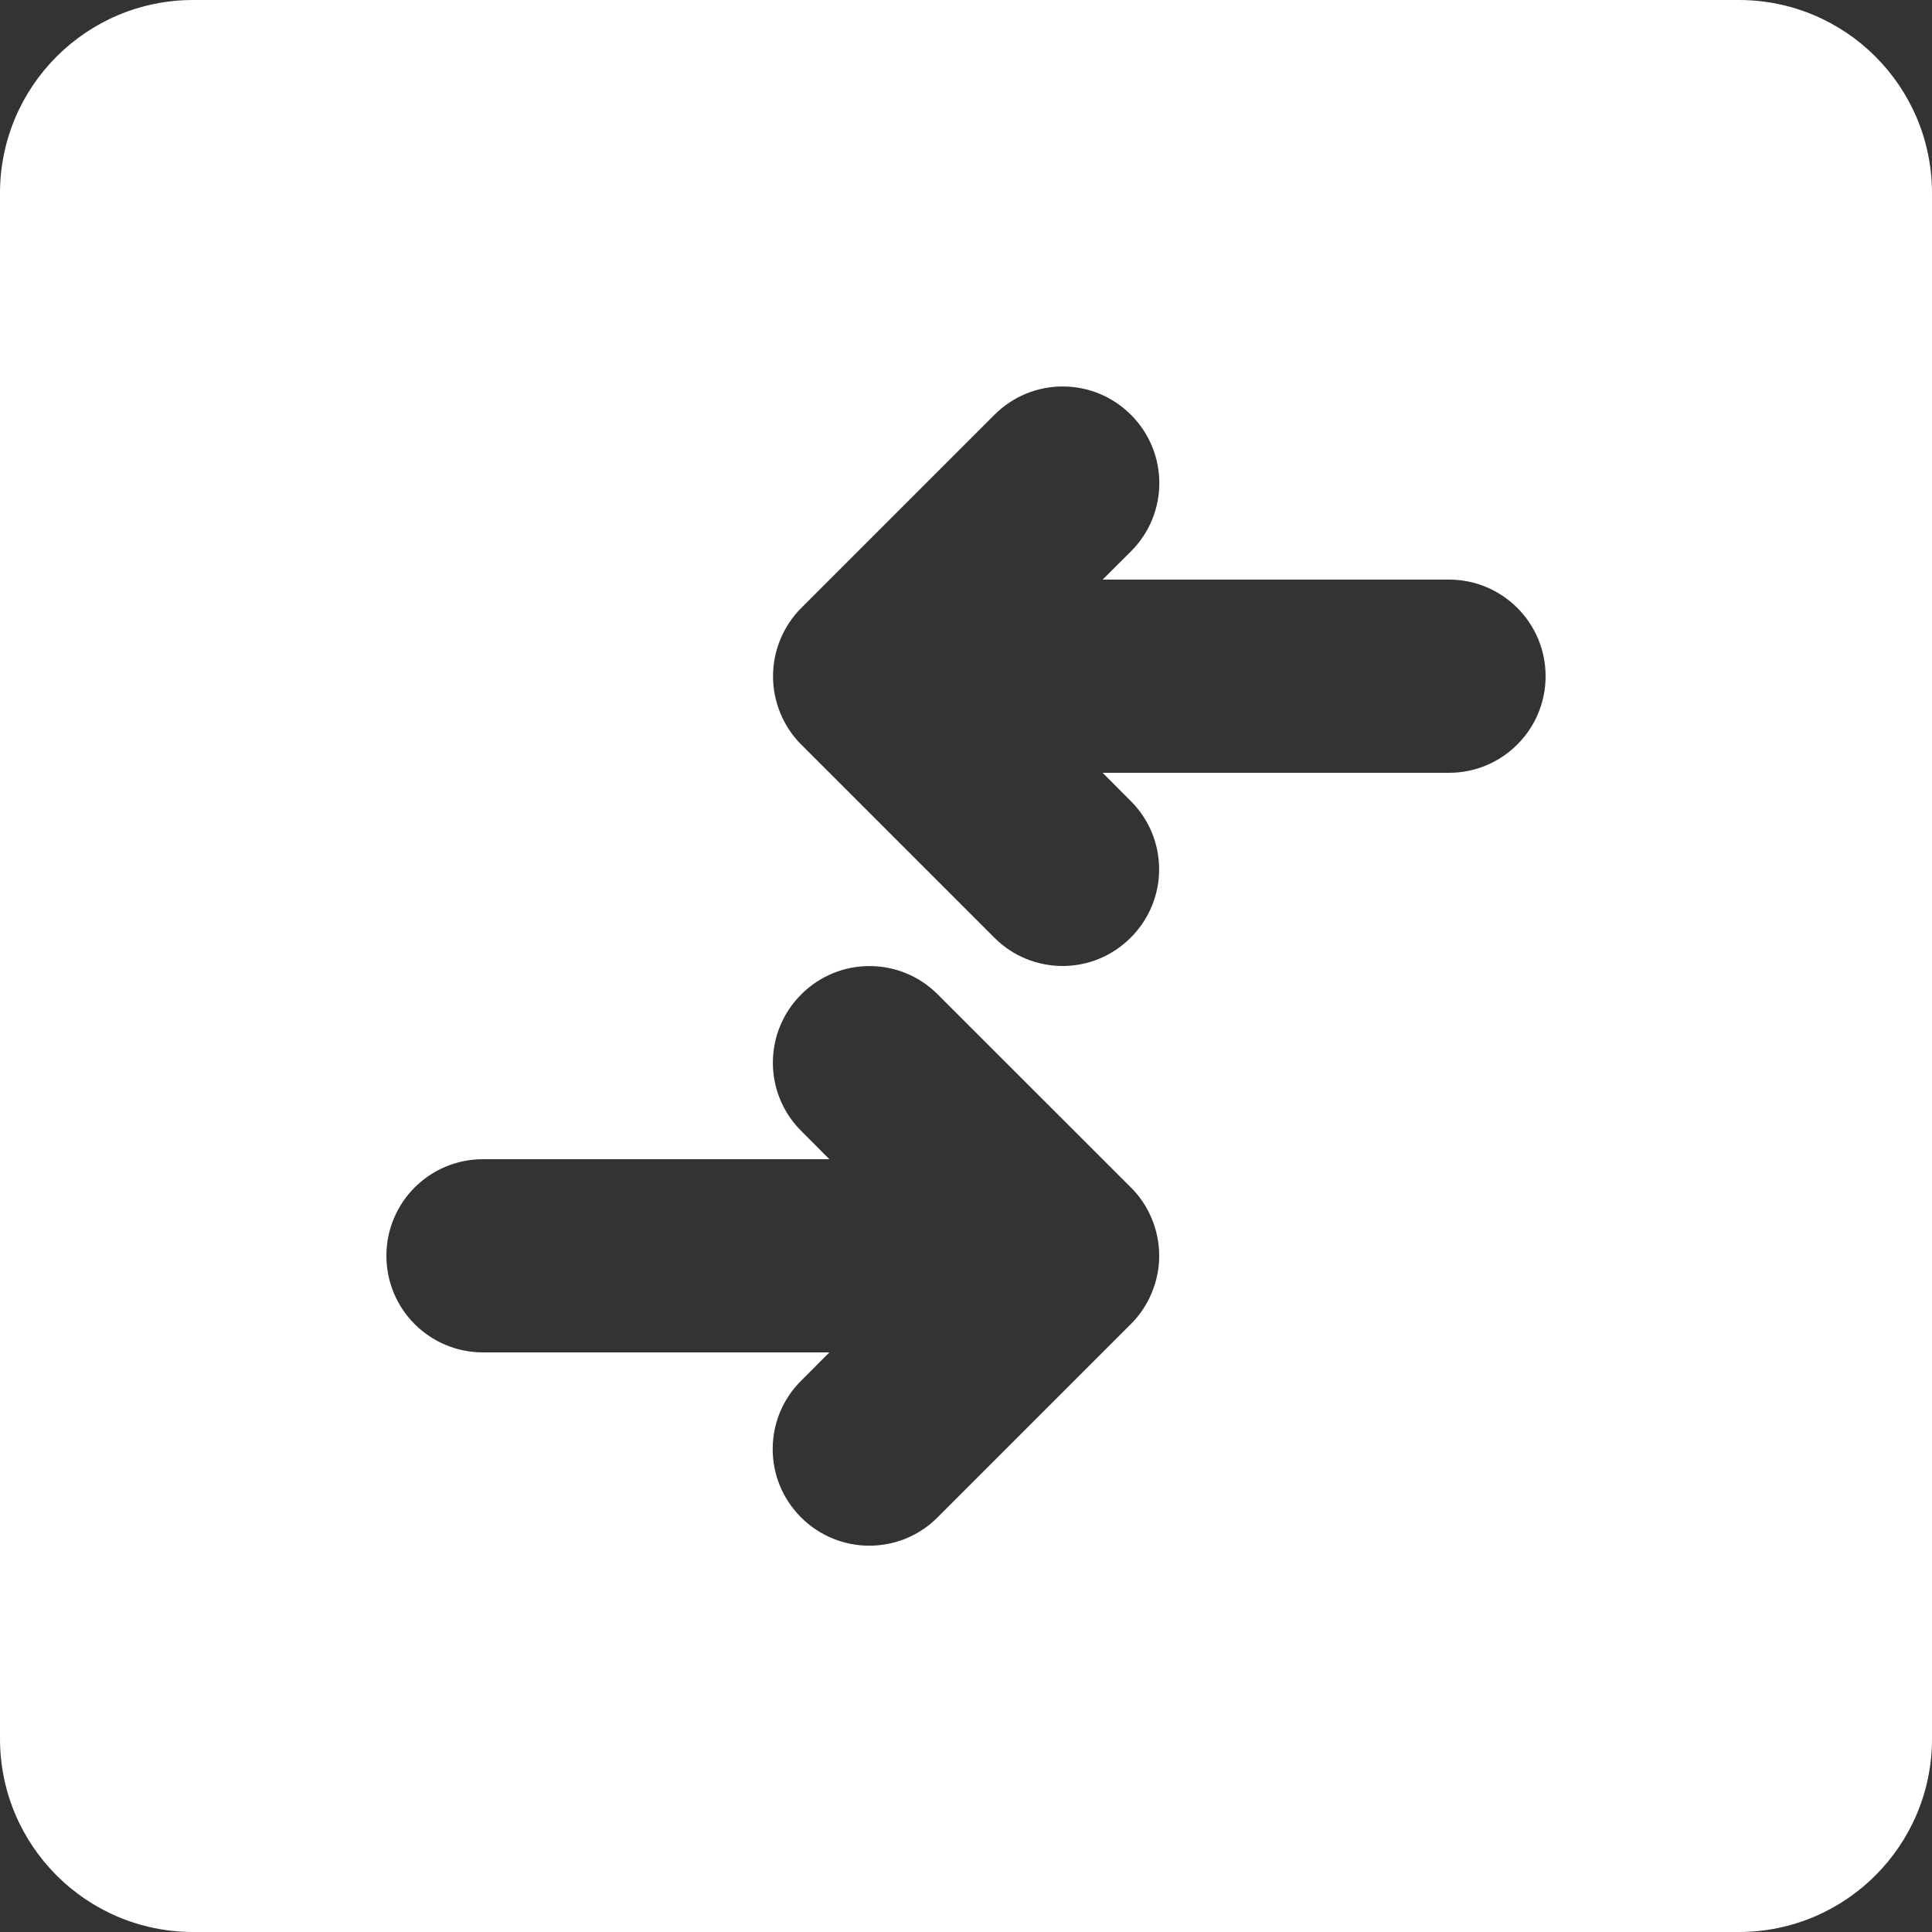 <svg width="21" height="21" viewBox="0 0 21 21" fill="none" xmlns="http://www.w3.org/2000/svg">
<rect x="0" y="0" width="21" height="21" fill="#333333" stroke="none"/>
<path d="M18.9 0H2.1C0.94 0 0 0.94 0 2.1V18.9C0 20.06 0.94 21 2.1 21H18.9C20.06 21 21 20.06 21 18.9V2.1C21 0.94 20.06 0 18.9 0ZM12.291 14.393L10.191 16.493C9.987 16.698 9.718 16.801 9.449 16.801C9.18 16.801 8.911 16.698 8.707 16.493C8.296 16.083 8.296 15.419 8.707 15.009L9.015 14.7H5.25C4.67 14.7 4.2 14.231 4.2 13.65C4.2 13.069 4.67 12.6 5.25 12.6H9.015L8.709 12.293C8.298 11.883 8.298 11.219 8.709 10.809C9.119 10.398 9.783 10.398 10.193 10.809L12.292 12.907C12.389 13.003 12.466 13.118 12.519 13.246C12.572 13.373 12.6 13.509 12.6 13.65C12.6 13.79 12.572 13.927 12.518 14.054C12.466 14.181 12.388 14.297 12.291 14.393ZM15.75 8.4H11.985L12.291 8.707C12.702 9.117 12.702 9.781 12.291 10.191C12.086 10.397 11.818 10.5 11.55 10.5C11.282 10.5 11.012 10.397 10.808 10.192L8.709 8.093C8.612 7.997 8.535 7.88 8.482 7.752C8.376 7.495 8.376 7.206 8.482 6.95C8.535 6.822 8.612 6.705 8.709 6.609L10.809 4.509C11.219 4.098 11.883 4.098 12.293 4.509C12.704 4.919 12.704 5.583 12.293 5.993L11.985 6.3H15.75C16.33 6.3 16.8 6.77 16.8 7.35C16.8 7.93 16.33 8.4 15.75 8.4Z" fill="#FEFFFF"/>
</svg>
